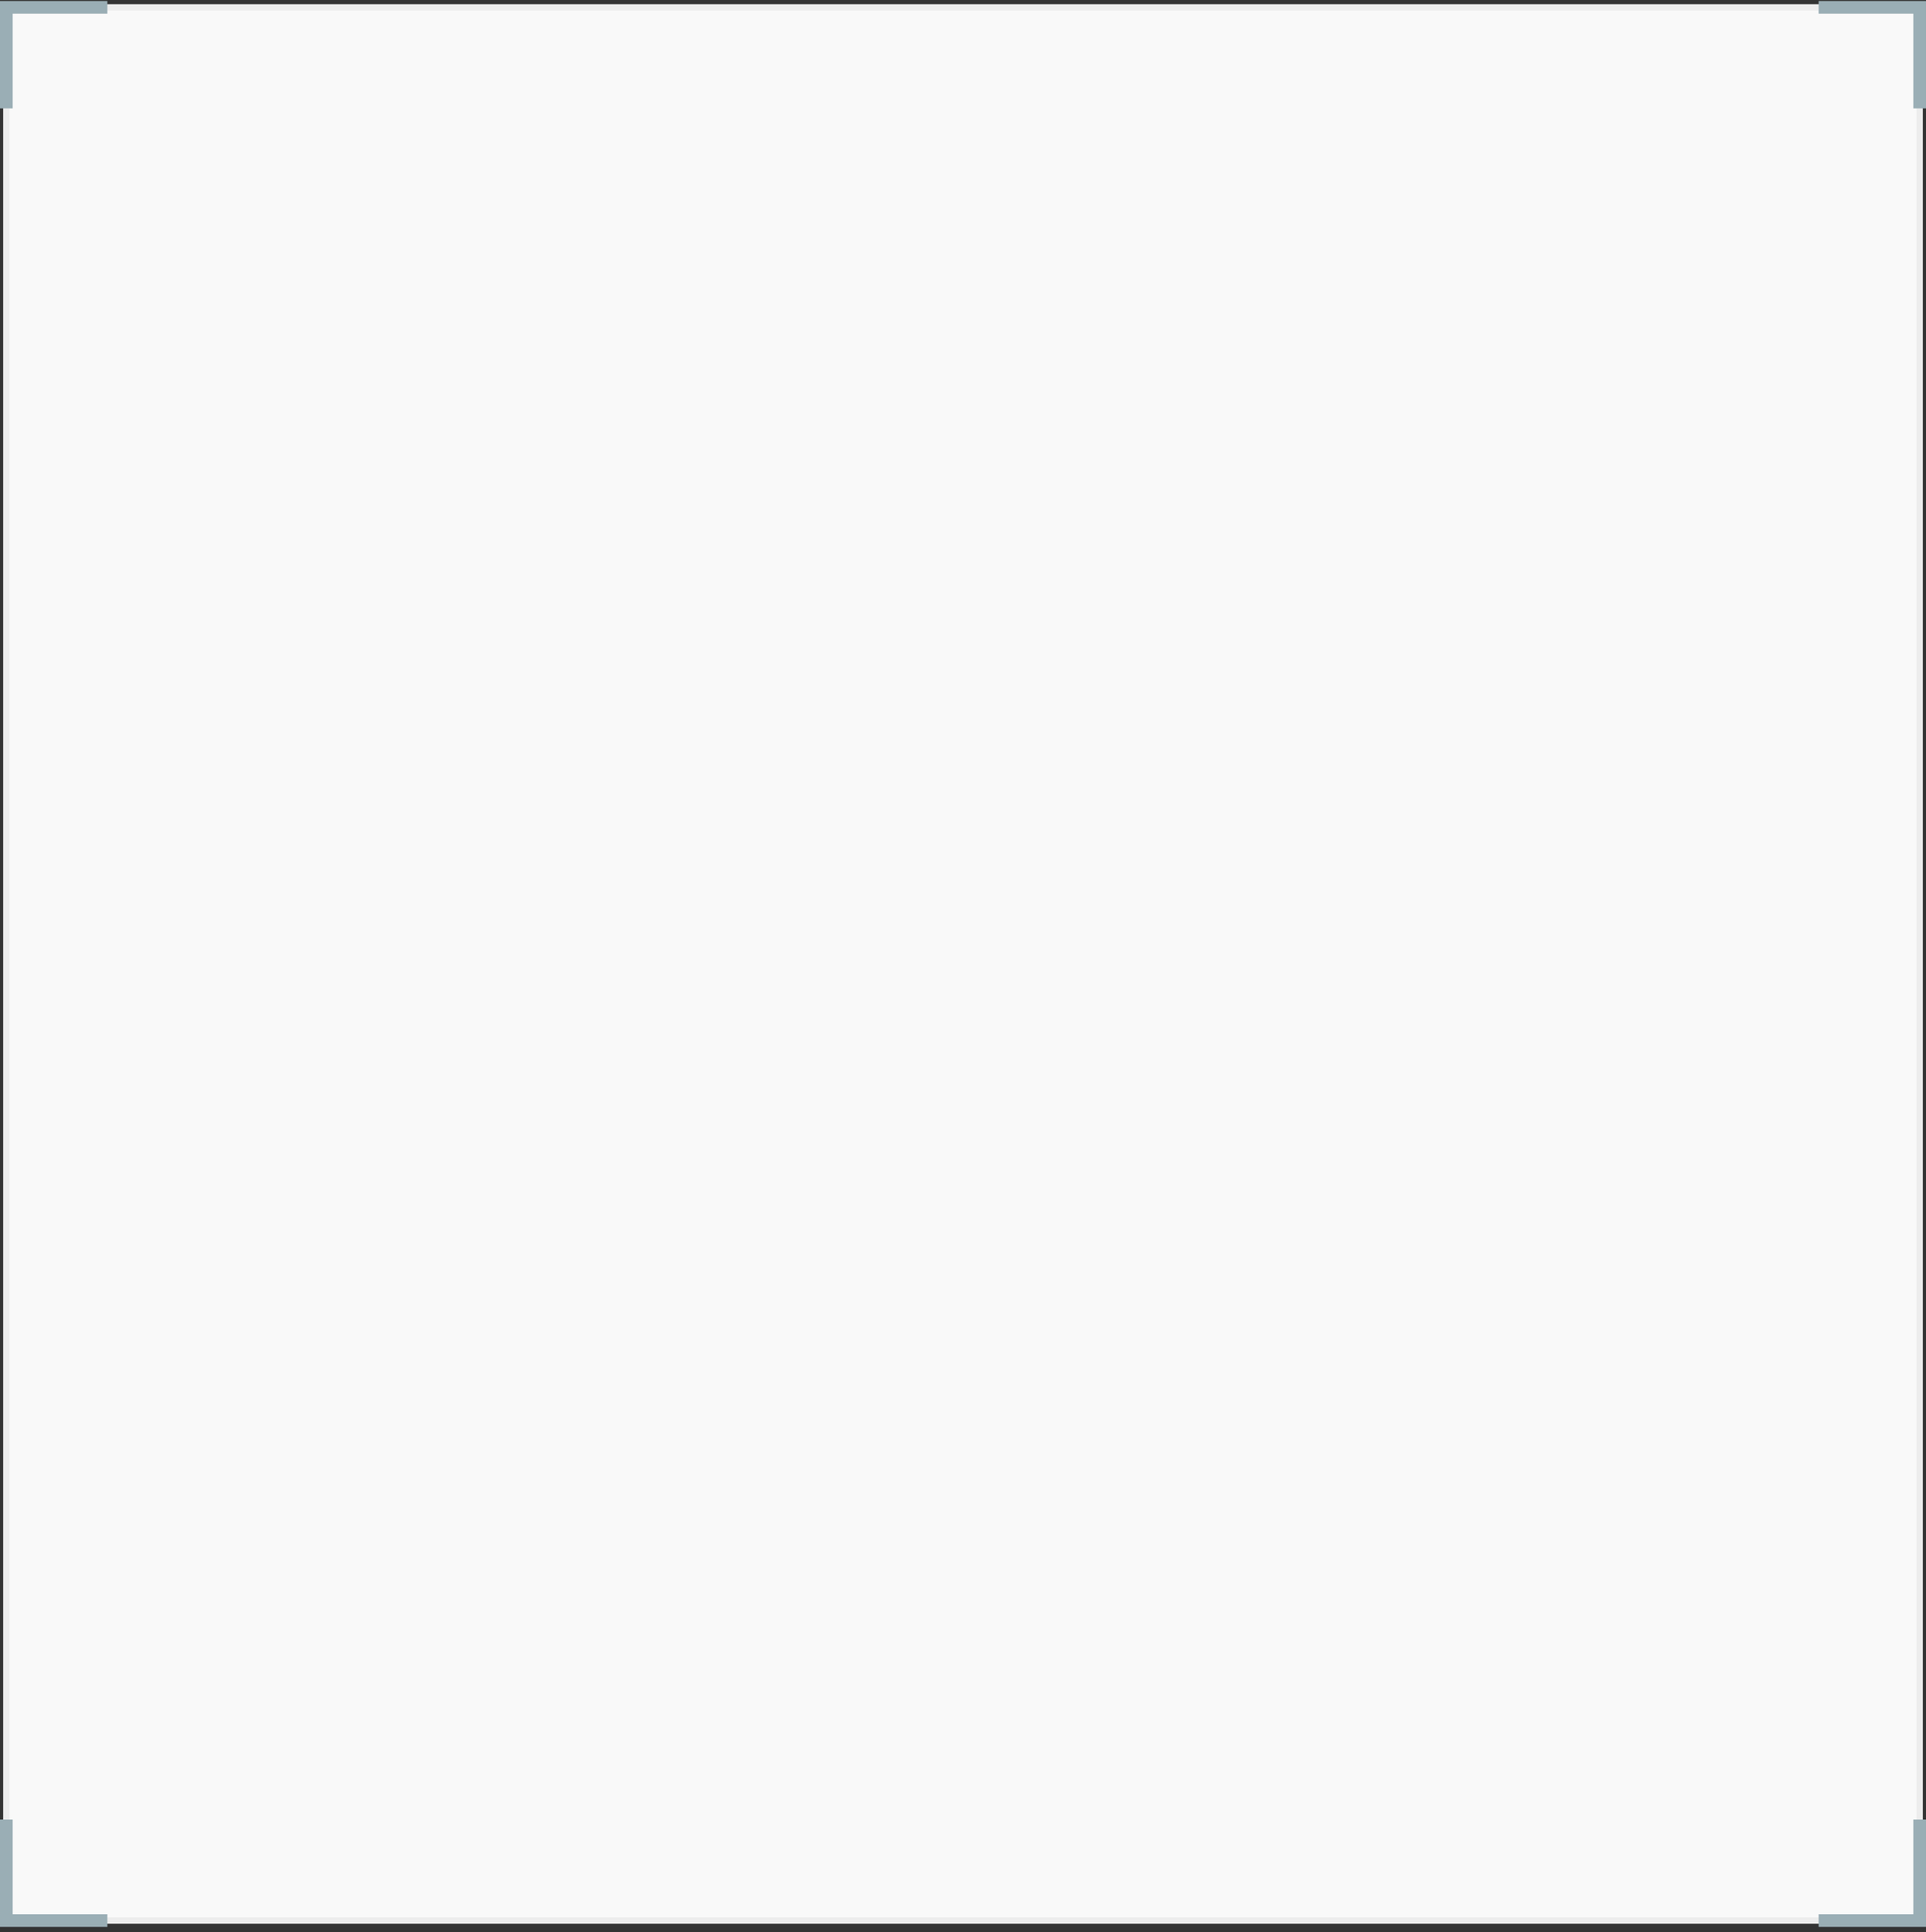 <svg width="305" height="306" viewBox="0 0 305 306" fill="none" xmlns="http://www.w3.org/2000/svg">
	<rect x="0" y="0" width="305" height="306" fill="#333333" stroke="none"/>
	<rect x="1" y="1.167" width="303" height="303" fill="#F9F9F9" stroke="#EDEDED" />
	<path d="M17 1.167H1V17.166" stroke="#9AAEB5" stroke-width="2" />
	<path d="M16.999 304.167H0.999V288.167" stroke="#9AAEB5" stroke-width="2" />
	<path d="M287.999 1.167H303.999V17.166" stroke="#9AAEB5" stroke-width="2" />
	<path d="M287.999 304.167H303.999V288.167" stroke="#9AAEB5" stroke-width="2" />
</svg>
